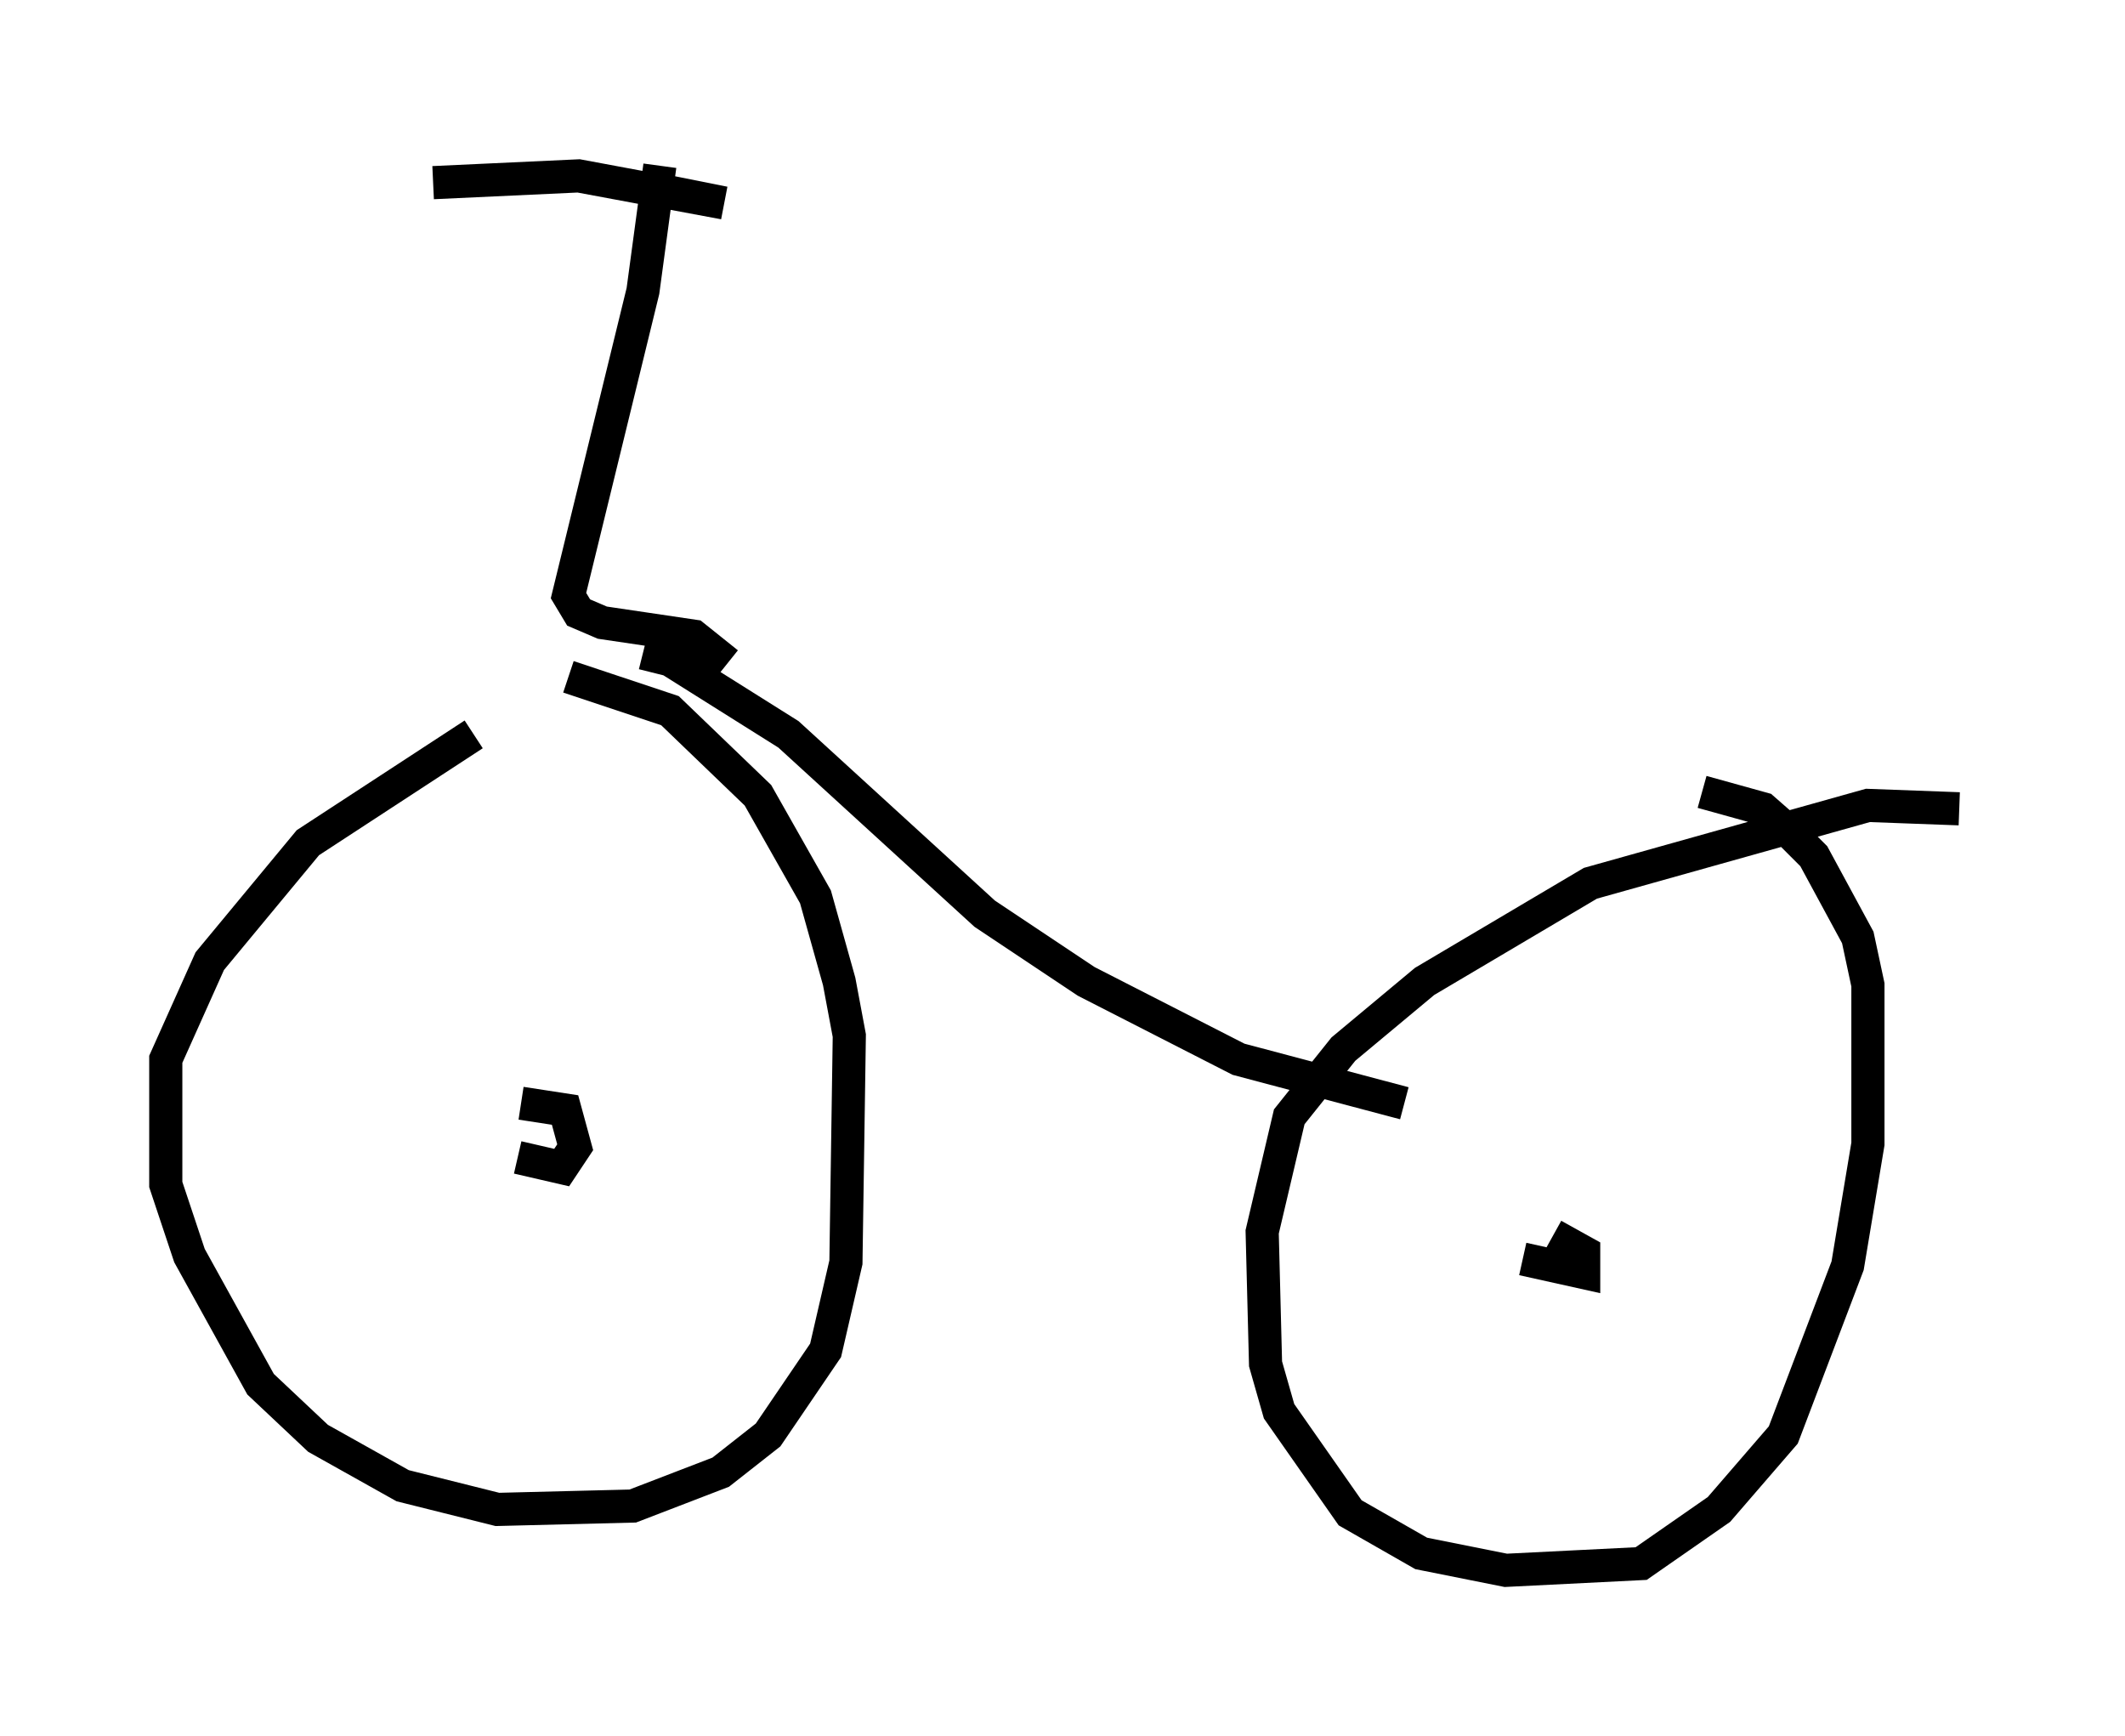 <?xml version="1.0" encoding="utf-8" ?>
<svg baseProfile="full" height="52.365" version="1.1" width="64.105" xmlns="http://www.w3.org/2000/svg" xmlns:ev="http://www.w3.org/2001/xml-events" xmlns:xlink="http://www.w3.org/1999/xlink"><defs /><rect fill="white" height="52.365" width="64.105" x="0" y="0" /><path d="M15.719, 21.844 m-1.429, 0.306 l-5.002, 3.267 -2.96, 3.573 l-1.327, 2.96 0.0, 3.777 l0.715, 2.144 2.144, 3.879 l1.735, 1.633 2.552, 1.429 l2.858, 0.715 4.083, -0.102 l2.654, -1.021 1.429, -1.123 l1.735, -2.552 0.613, -2.654 l0.102, -6.84 -0.306, -1.633 l-0.715, -2.552 -1.735, -3.063 l-2.654, -2.552 -3.063, -1.021 m-1.531, 14.496 l1.327, 0.306 0.408, -0.613 l-0.306, -1.123 -1.327, -0.204 m43.386, -8.881 l-2.756, -0.102 -8.371, 2.348 l-5.002, 2.96 -2.45, 2.042 l-1.633, 2.042 -0.817, 3.471 l0.102, 3.981 0.408, 1.429 l2.144, 3.063 2.144, 1.225 l2.552, 0.51 4.083, -0.204 l2.348, -1.633 1.94, -2.246 l1.94, -5.104 0.613, -3.675 l0.0, -4.798 -0.306, -1.429 l-1.327, -2.45 -0.715, -0.715 l-0.817, -0.715 -1.838, -0.51 m-5.41, 14.088 l1.838, 0.408 0.0, -0.613 l-0.919, -0.51 m-27.461, -17.559 l0.817, 0.204 3.573, 2.246 l5.921, 5.41 3.063, 2.042 l4.594, 2.348 5.002, 1.327 m-20.417, -13.271 l-1.021, -0.817 -2.756, -0.408 l-0.715, -0.306 -0.306, -0.51 l2.246, -9.188 0.51, -3.777 m-6.84, 0.51 l4.39, -0.204 4.39, 0.817 l-2.042, -0.408 " fill="none" stroke="black" stroke-width="1" /></svg>